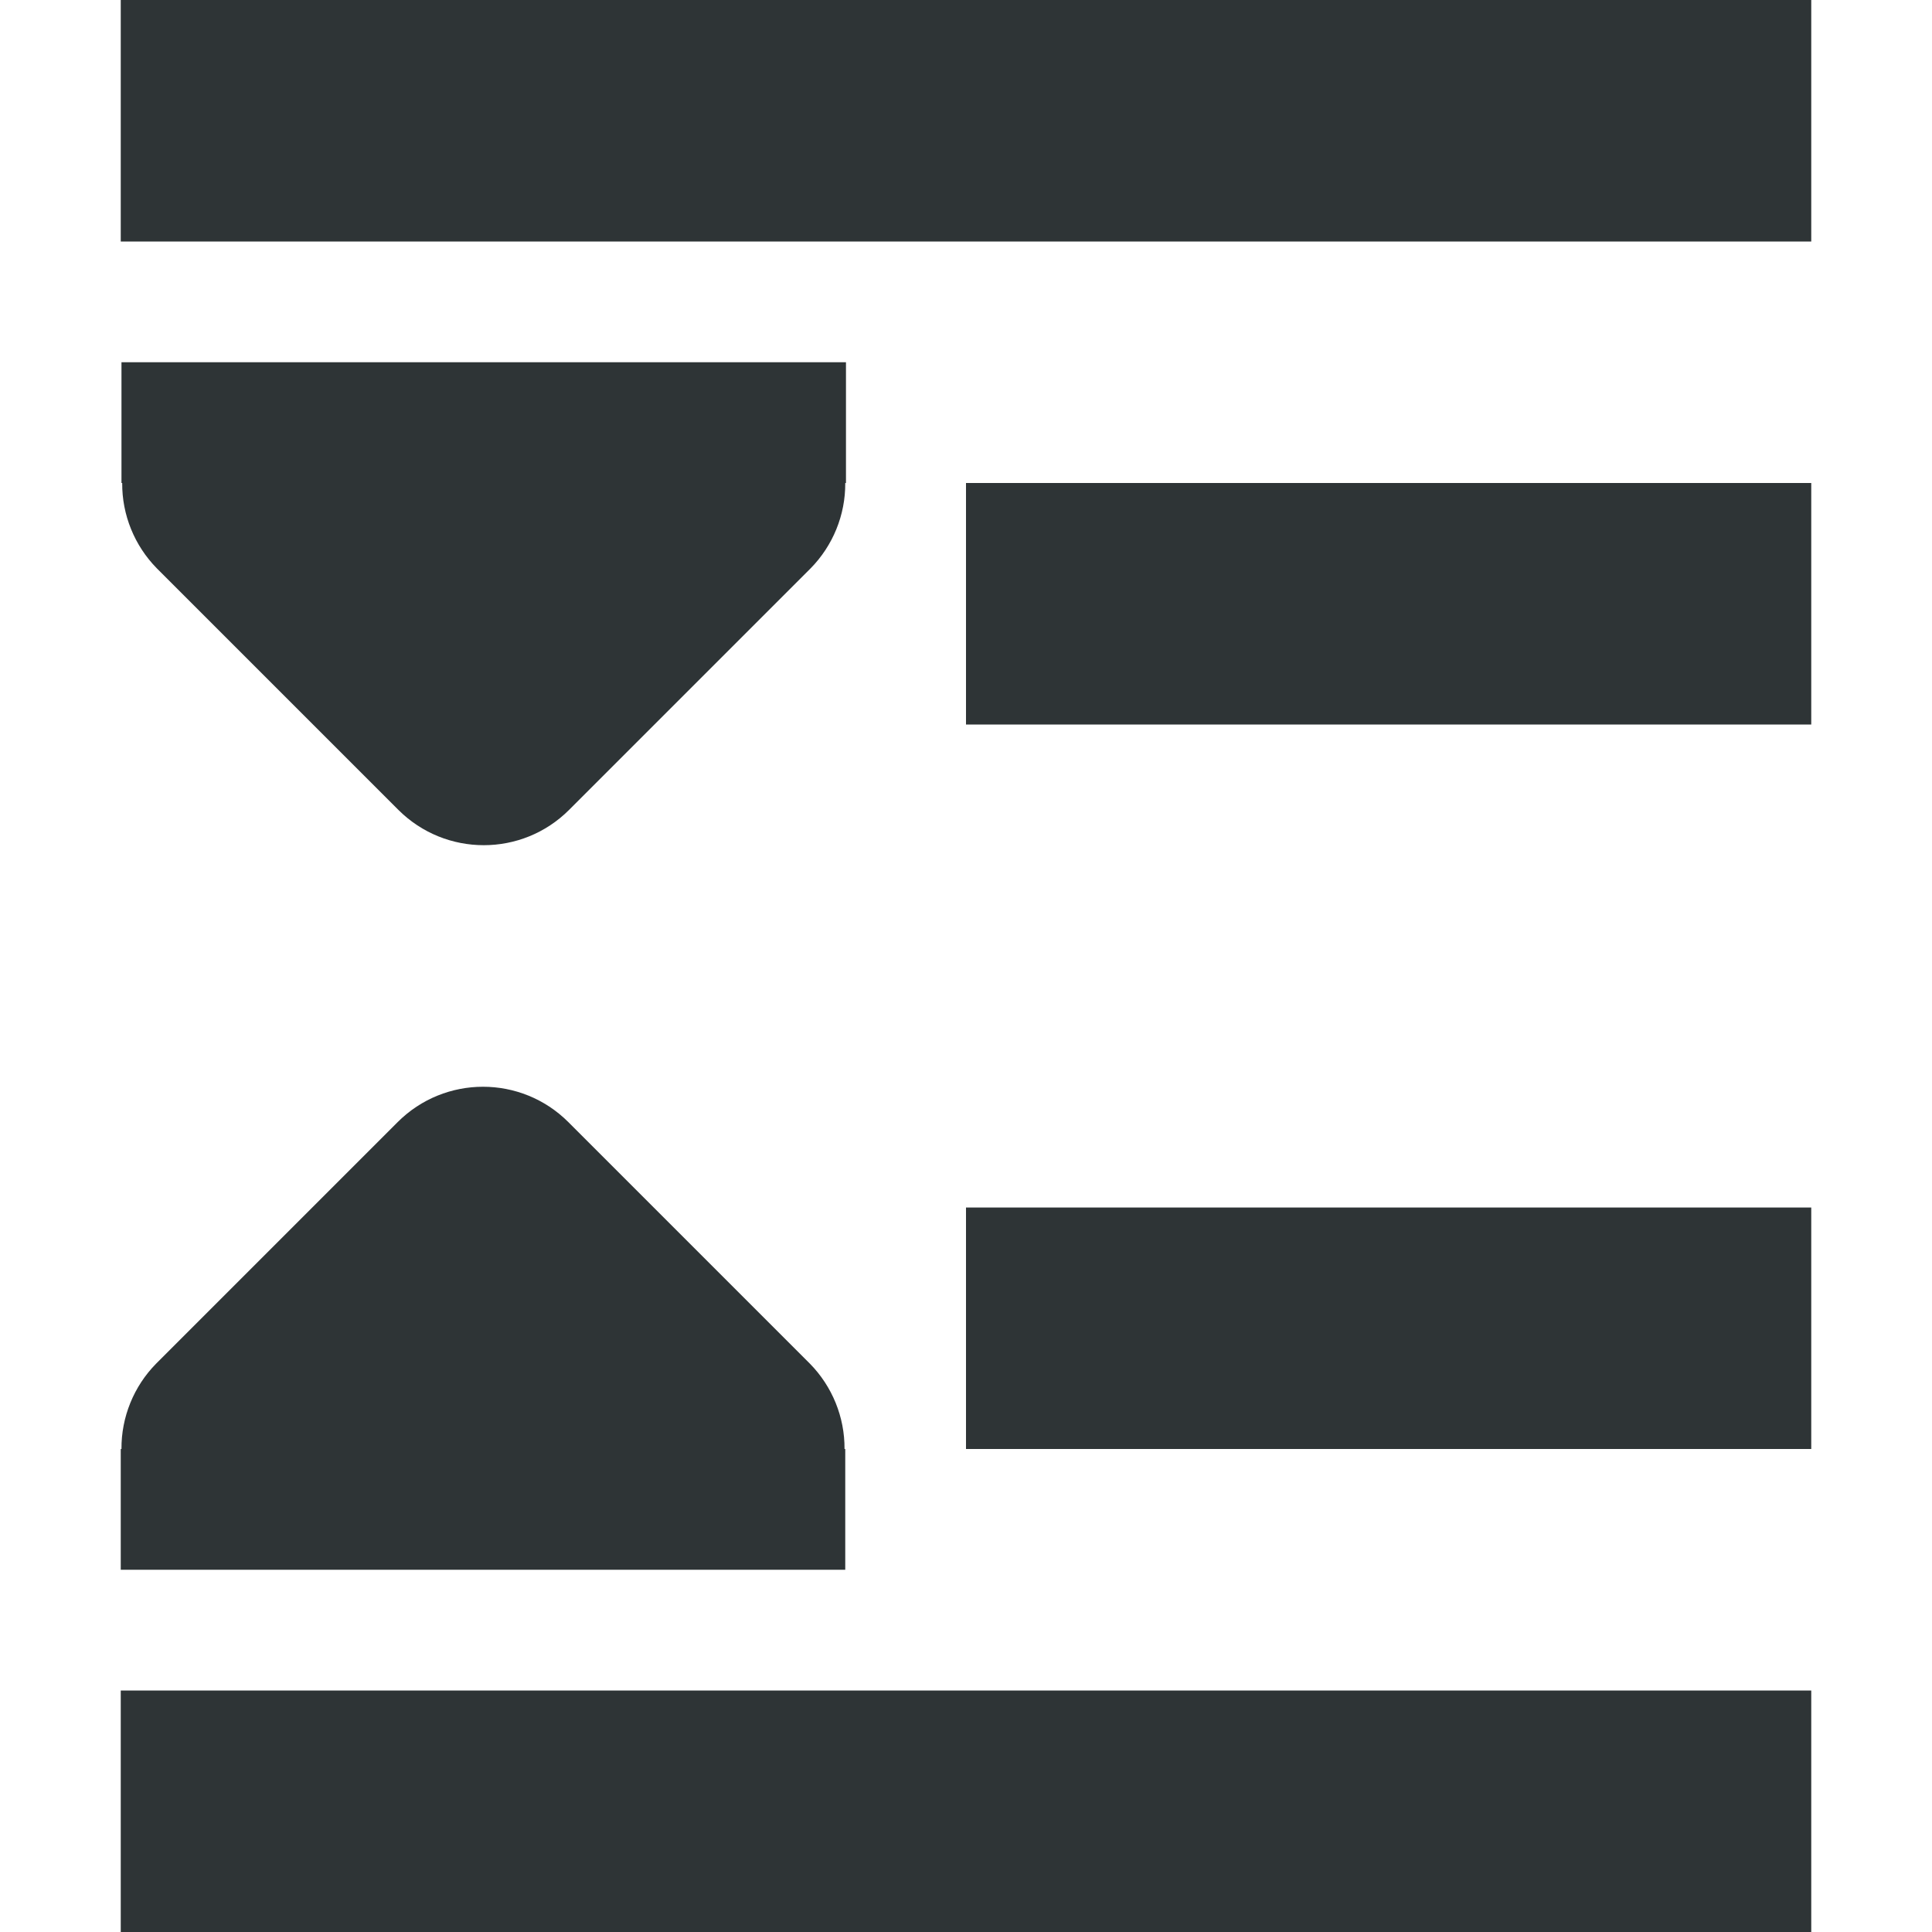 <svg viewBox="0 0 16 16" xmlns="http://www.w3.org/2000/svg"><path d="m1 0v2h14v-2zm.006 3v1h.006c-.002.264.102.519.287.707l2 2c.391.39 1.024.39 1.414 0l2-2c.185-.188.289-.443.287-.707h.006v-1zm6.994 1v2h7v-2zm-4 5c-.256 0-.512.098-.707.293l-2 2c-.185.188-.289.443-.287.707h-.006v1h6v-1h-.006c.002-.264-.102-.519-.287-.707l-2-2c-.195-.195-.451-.293-.707-.293zm4 1v2h7v-2zm-7 4v2h14v-2z" fill="#2e3436"/></svg>